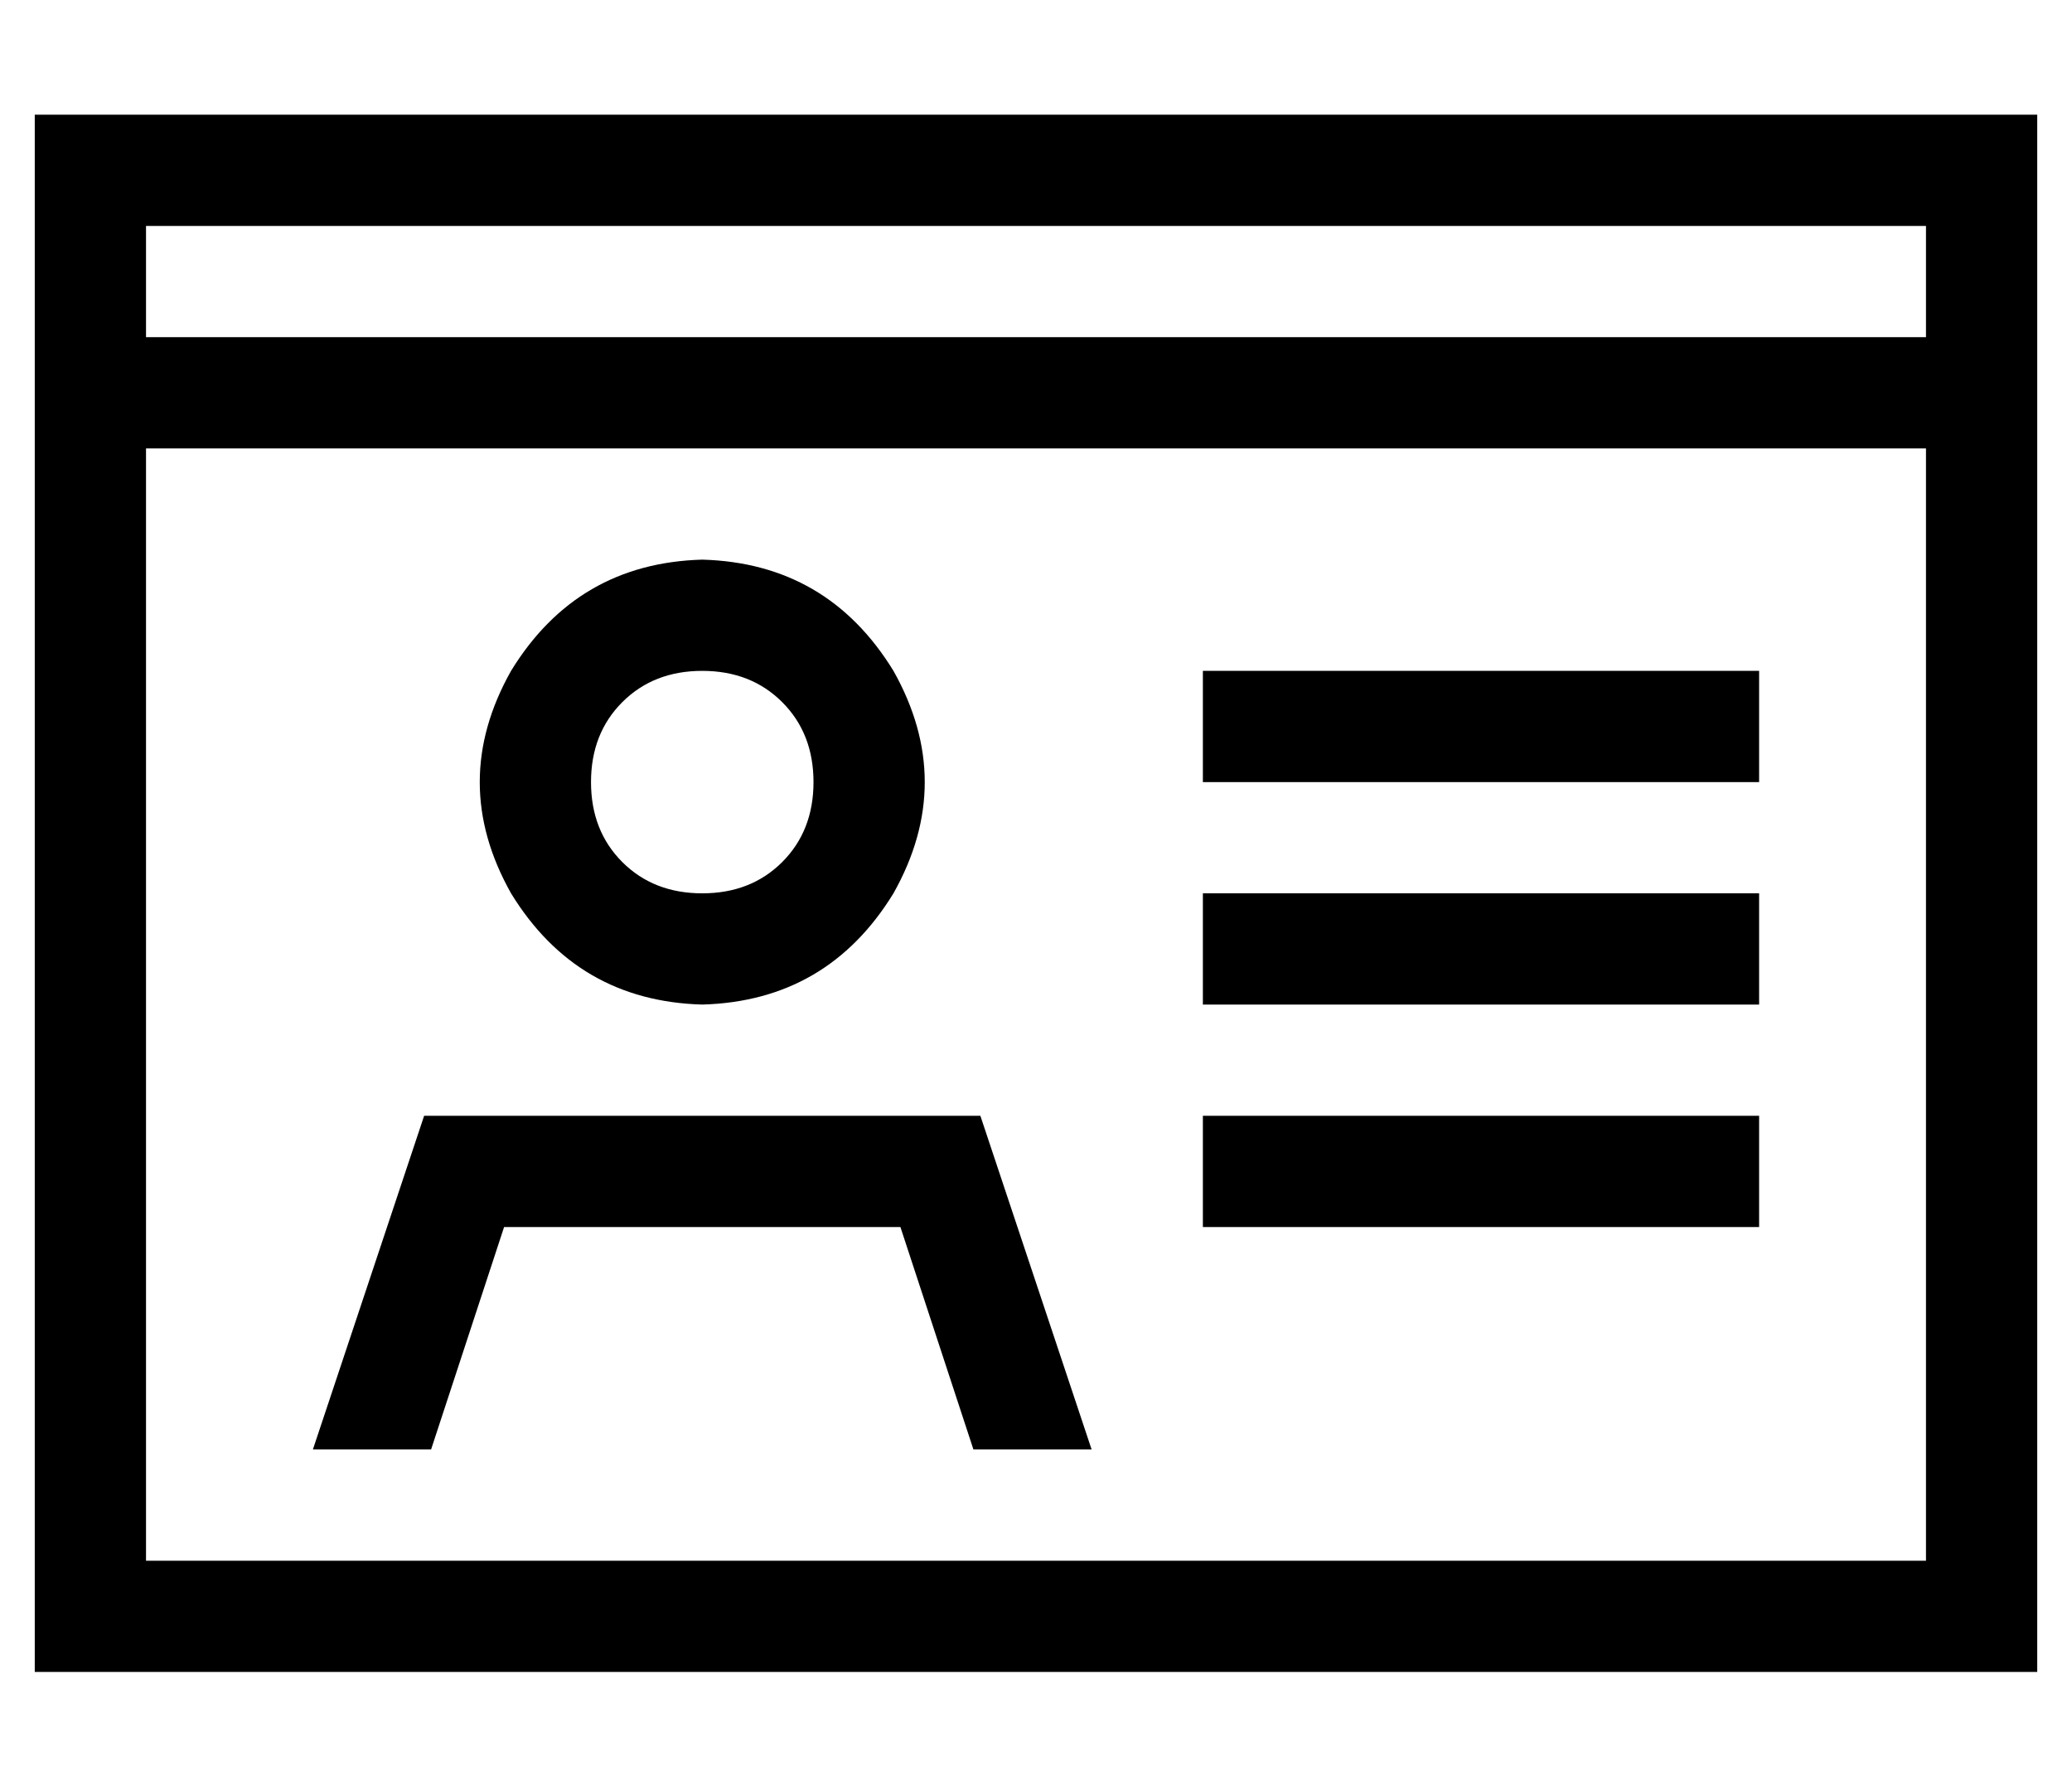 <?xml version="1.0" standalone="no"?>
<!DOCTYPE svg PUBLIC "-//W3C//DTD SVG 1.1//EN" "http://www.w3.org/Graphics/SVG/1.1/DTD/svg11.dtd" >
<svg xmlns="http://www.w3.org/2000/svg" xmlns:xlink="http://www.w3.org/1999/xlink" version="1.1" viewBox="-10 -40 596 512">
   <path fill="currentColor"
d="M32 25v32v-32v32h512v0v-32v0h-512v0zM0 73v-48v48v-48v-32v0h32h544v32v0v48v0v336v0v32v0h-32h-544v-32v0v-336v0zM544 89h-512h512h-512v320v0h512v0v-320v0zM192 217q14 0 23 -9v0v0q9 -9 9 -23t-9 -23t-23 -9t-23 9t-9 23t9 23t23 9v0zM192 121q36 1 55 32
q18 32 0 64q-19 31 -55 32q-36 -1 -55 -32q-18 -32 0 -64q19 -31 55 -32v0zM114 377h-34h34h-34l32 -96v0h160v0l32 96v0h-34v0l-21 -64v0h-114v0l-21 64v0zM336 153h16h-16h160v32v0h-16h-144v-32v0zM336 217h16h-16h160v32v0h-16h-144v-32v0zM336 281h16h-16h160v32v0h-16
h-144v-32v0z" />
</svg>

